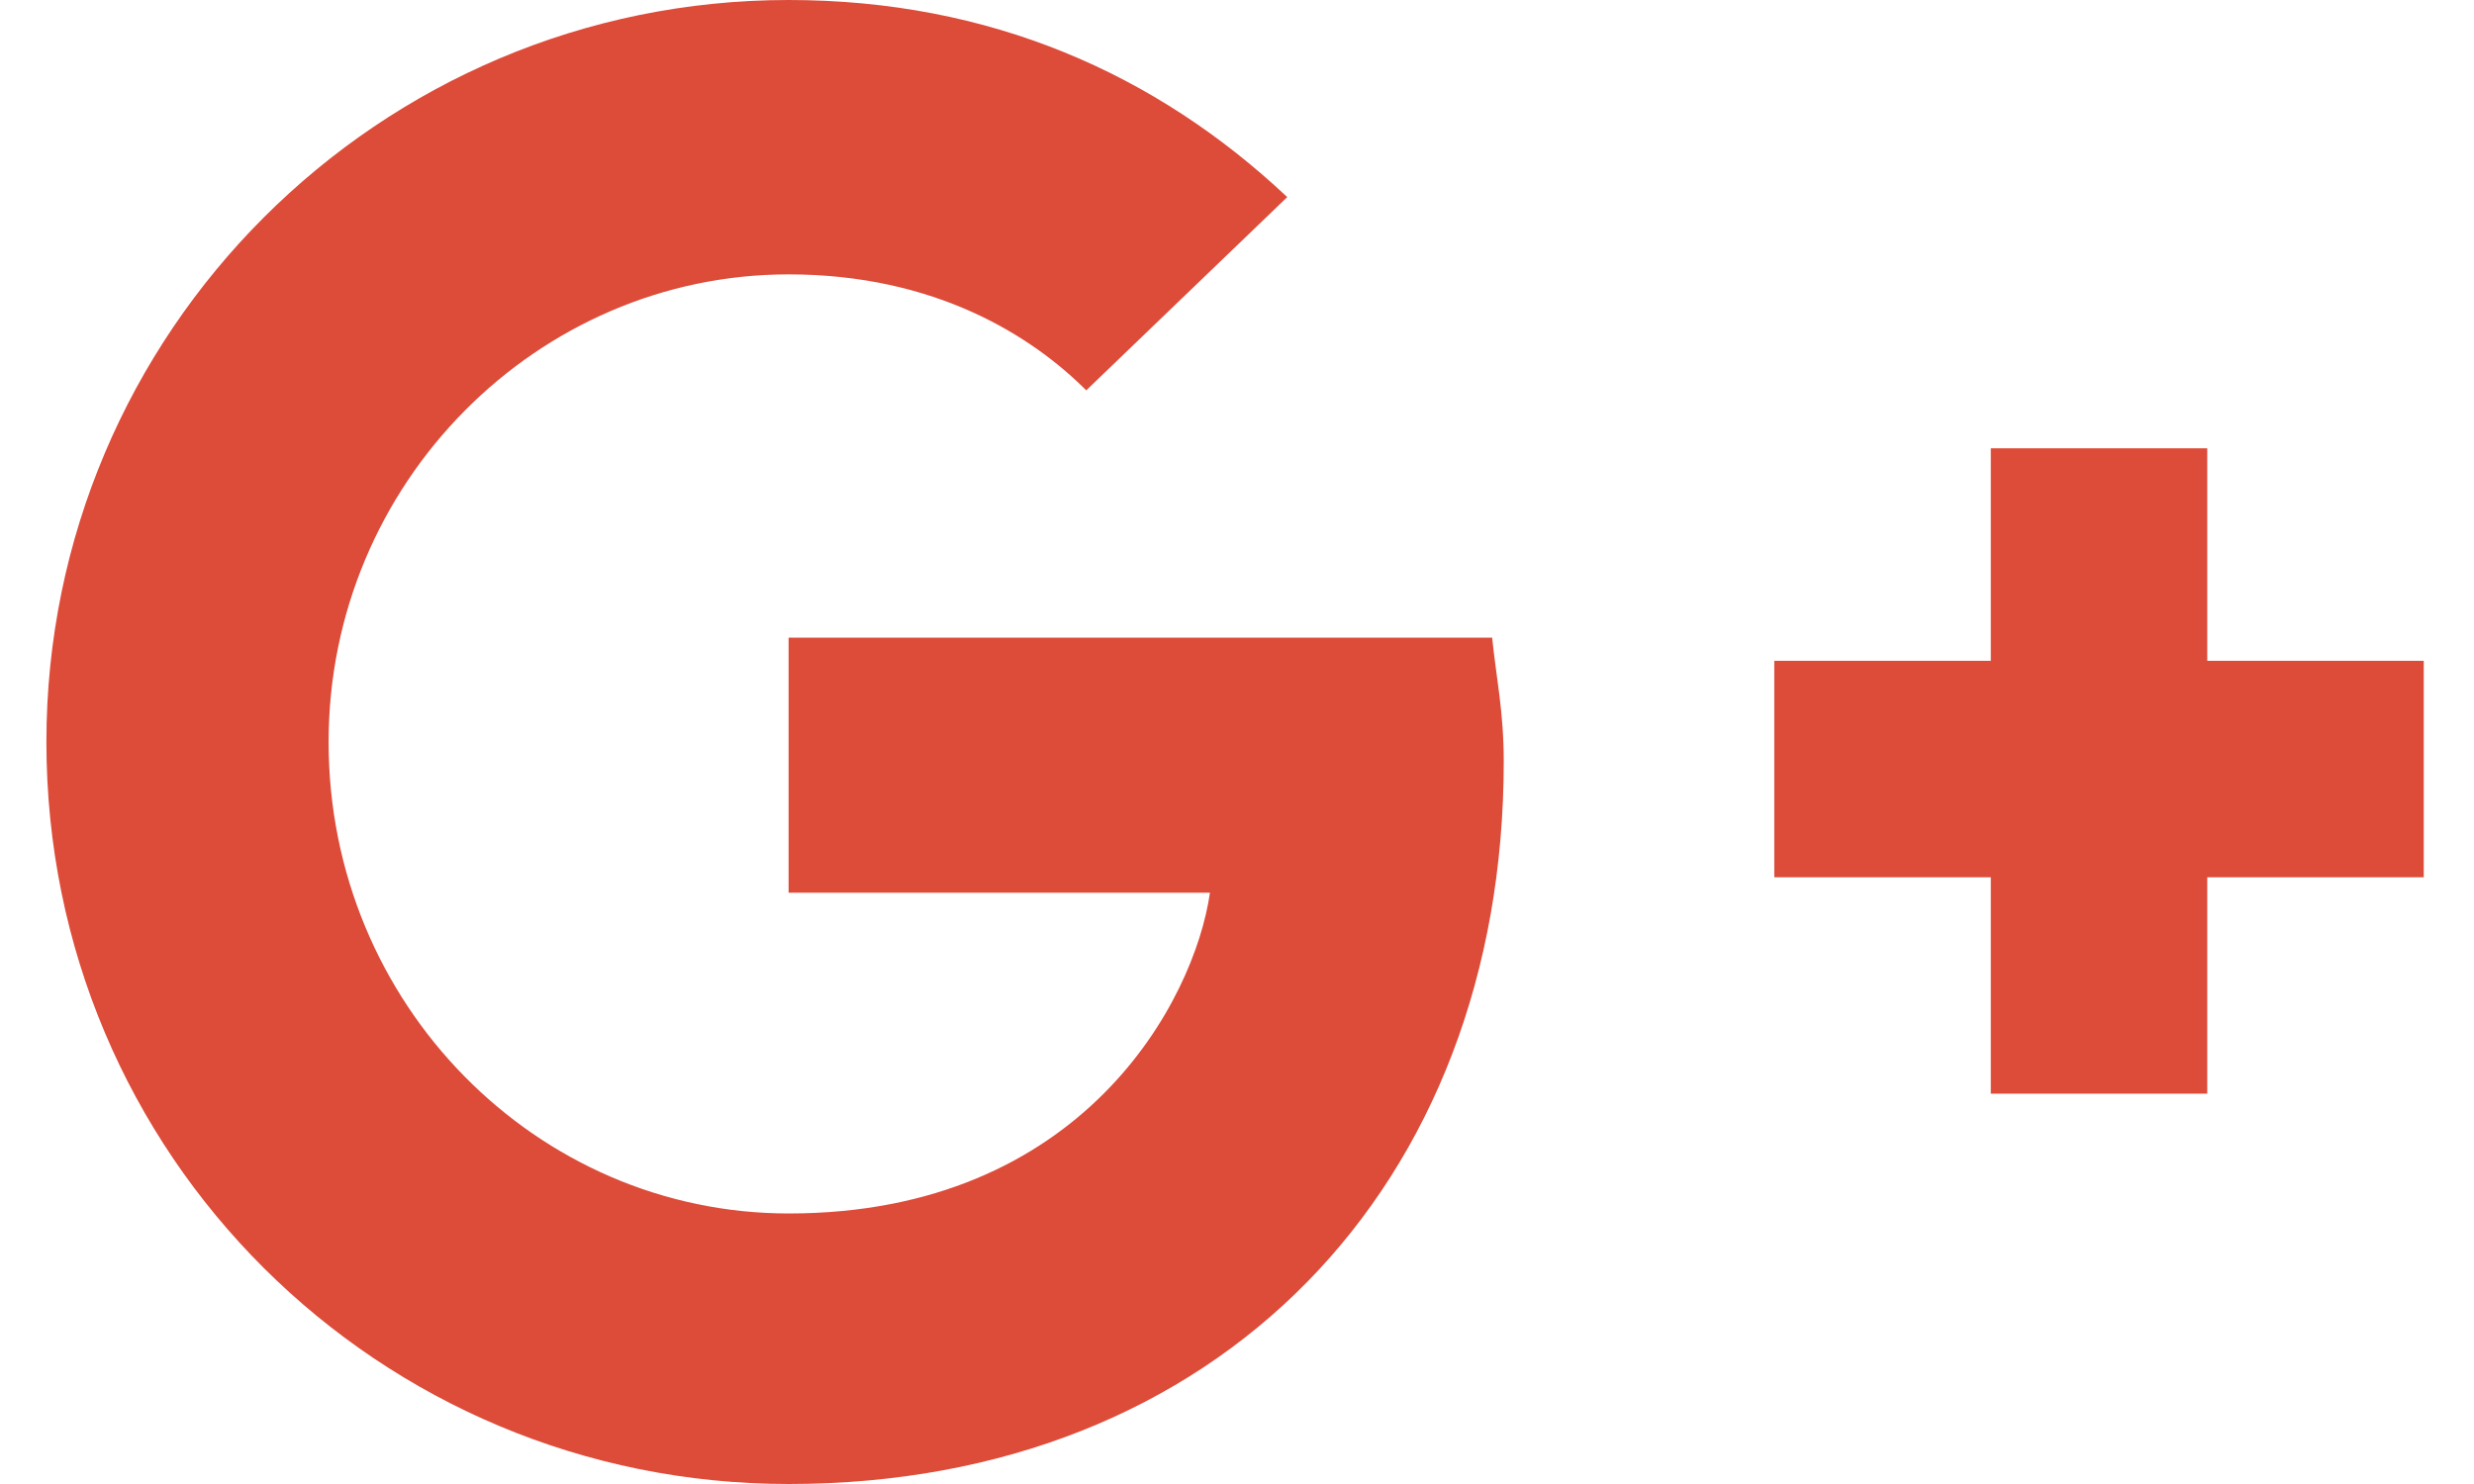 <svg width="45" height="27" viewBox="0 0 45 27" fill="none" xmlns="http://www.w3.org/2000/svg">
<path d="M27.141 11.602H14.344V16.242H22.008C21.727 18.211 19.688 22.078 14.344 22.078C9.773 22.078 5.977 18.281 5.977 13.5C5.977 8.789 9.773 4.992 14.344 4.992C17.016 4.992 18.773 6.117 19.758 7.102L23.414 3.586C21.023 1.336 18 0 14.344 0C6.891 0 0.844 6.047 0.844 13.5C0.844 21.023 6.891 27 14.344 27C22.148 27 27.352 21.586 27.352 13.852C27.352 12.938 27.211 12.305 27.141 11.602ZM40.148 12.023V8.156H36.211V12.023H32.273V15.961H36.211V19.898H40.148V15.961H44.086V12.023H40.148Z" fill="#DD4B39"/>
</svg>

